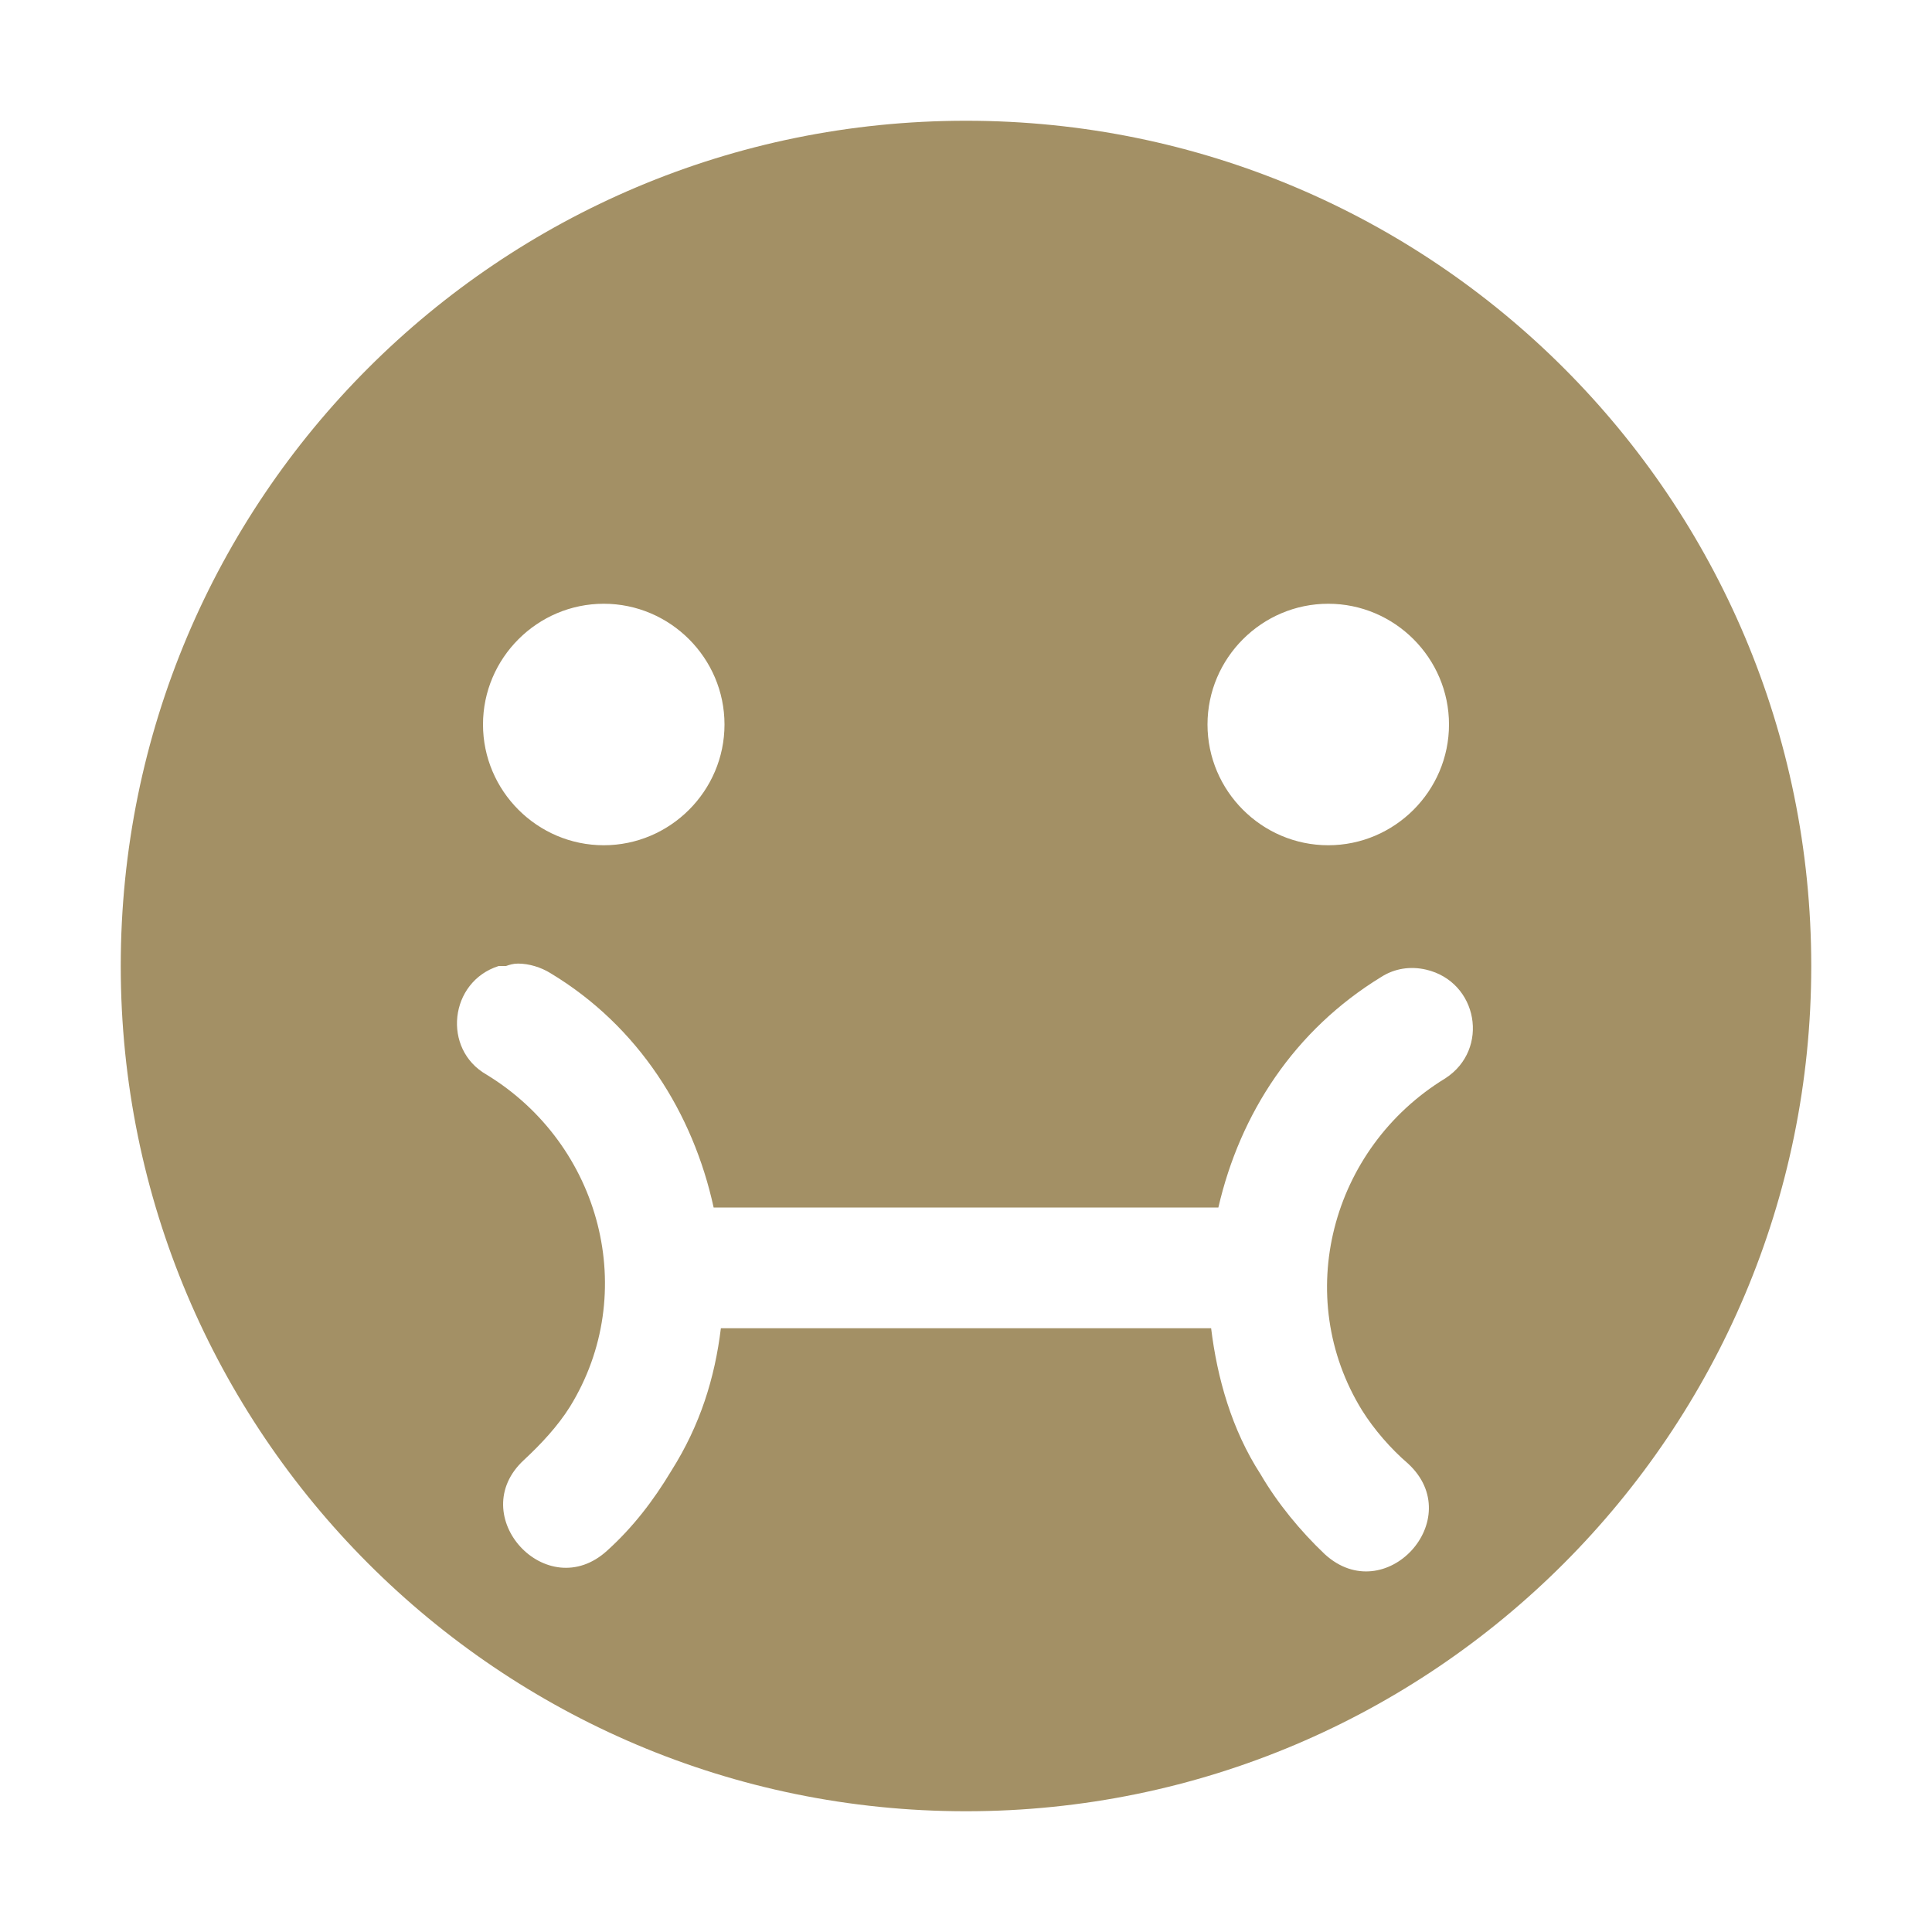 <svg xmlns="http://www.w3.org/2000/svg" width="16" height="16" version="1.1">
 <path style="fill:#a39065" d="M 8,1 C 4.13,1 1,4.13 1,8 1,11.86 4.13,15 8,15 11.87,15 15,11.86 15,8 15,4.13 11.87,1 8,1 Z M 5,5 C 5.55,5 6,5.45 6,6 6,6.55 5.55,7 5,7 4.45,7 4,6.55 4,6 4,5.45 4.45,5 5,5 Z M 11,5 C 11.55,5 12,5.45 12,6 12,6.55 11.55,7 11,7 10.45,7 10,6.55 10,6 10,5.45 10.45,5 11,5 Z M 4.29,7.98 C 4.38,7.98 4.48,8.01 4.56,8.06 5.29,8.5 5.74,9.22 5.91,10 H 10.09 C 10.27,9.22 10.72,8.53 11.44,8.09 11.55,8.02 11.68,8 11.81,8.03 12.24,8.13 12.34,8.69 11.97,8.93 11.02,9.51 10.7,10.74 11.28,11.68 11.38,11.84 11.52,12 11.66,12.12 12.16,12.58 11.47,13.33 10.97,12.87 10.77,12.68 10.58,12.45 10.44,12.21 10.2,11.84 10.08,11.41 10.03,11 H 5.97 C 5.92,11.41 5.8,11.8 5.56,12.18 5.41,12.43 5.24,12.65 5.03,12.84 4.53,13.3 3.84,12.55 4.34,12.09 4.48,11.96 4.62,11.81 4.72,11.65 5.3,10.71 4.98,9.48 4.03,8.9 3.66,8.69 3.72,8.13 4.13,8 4.15,8 4.17,8 4.19,8 4.22,7.99 4.25,7.98 4.29,7.98 Z"/>
</svg>
